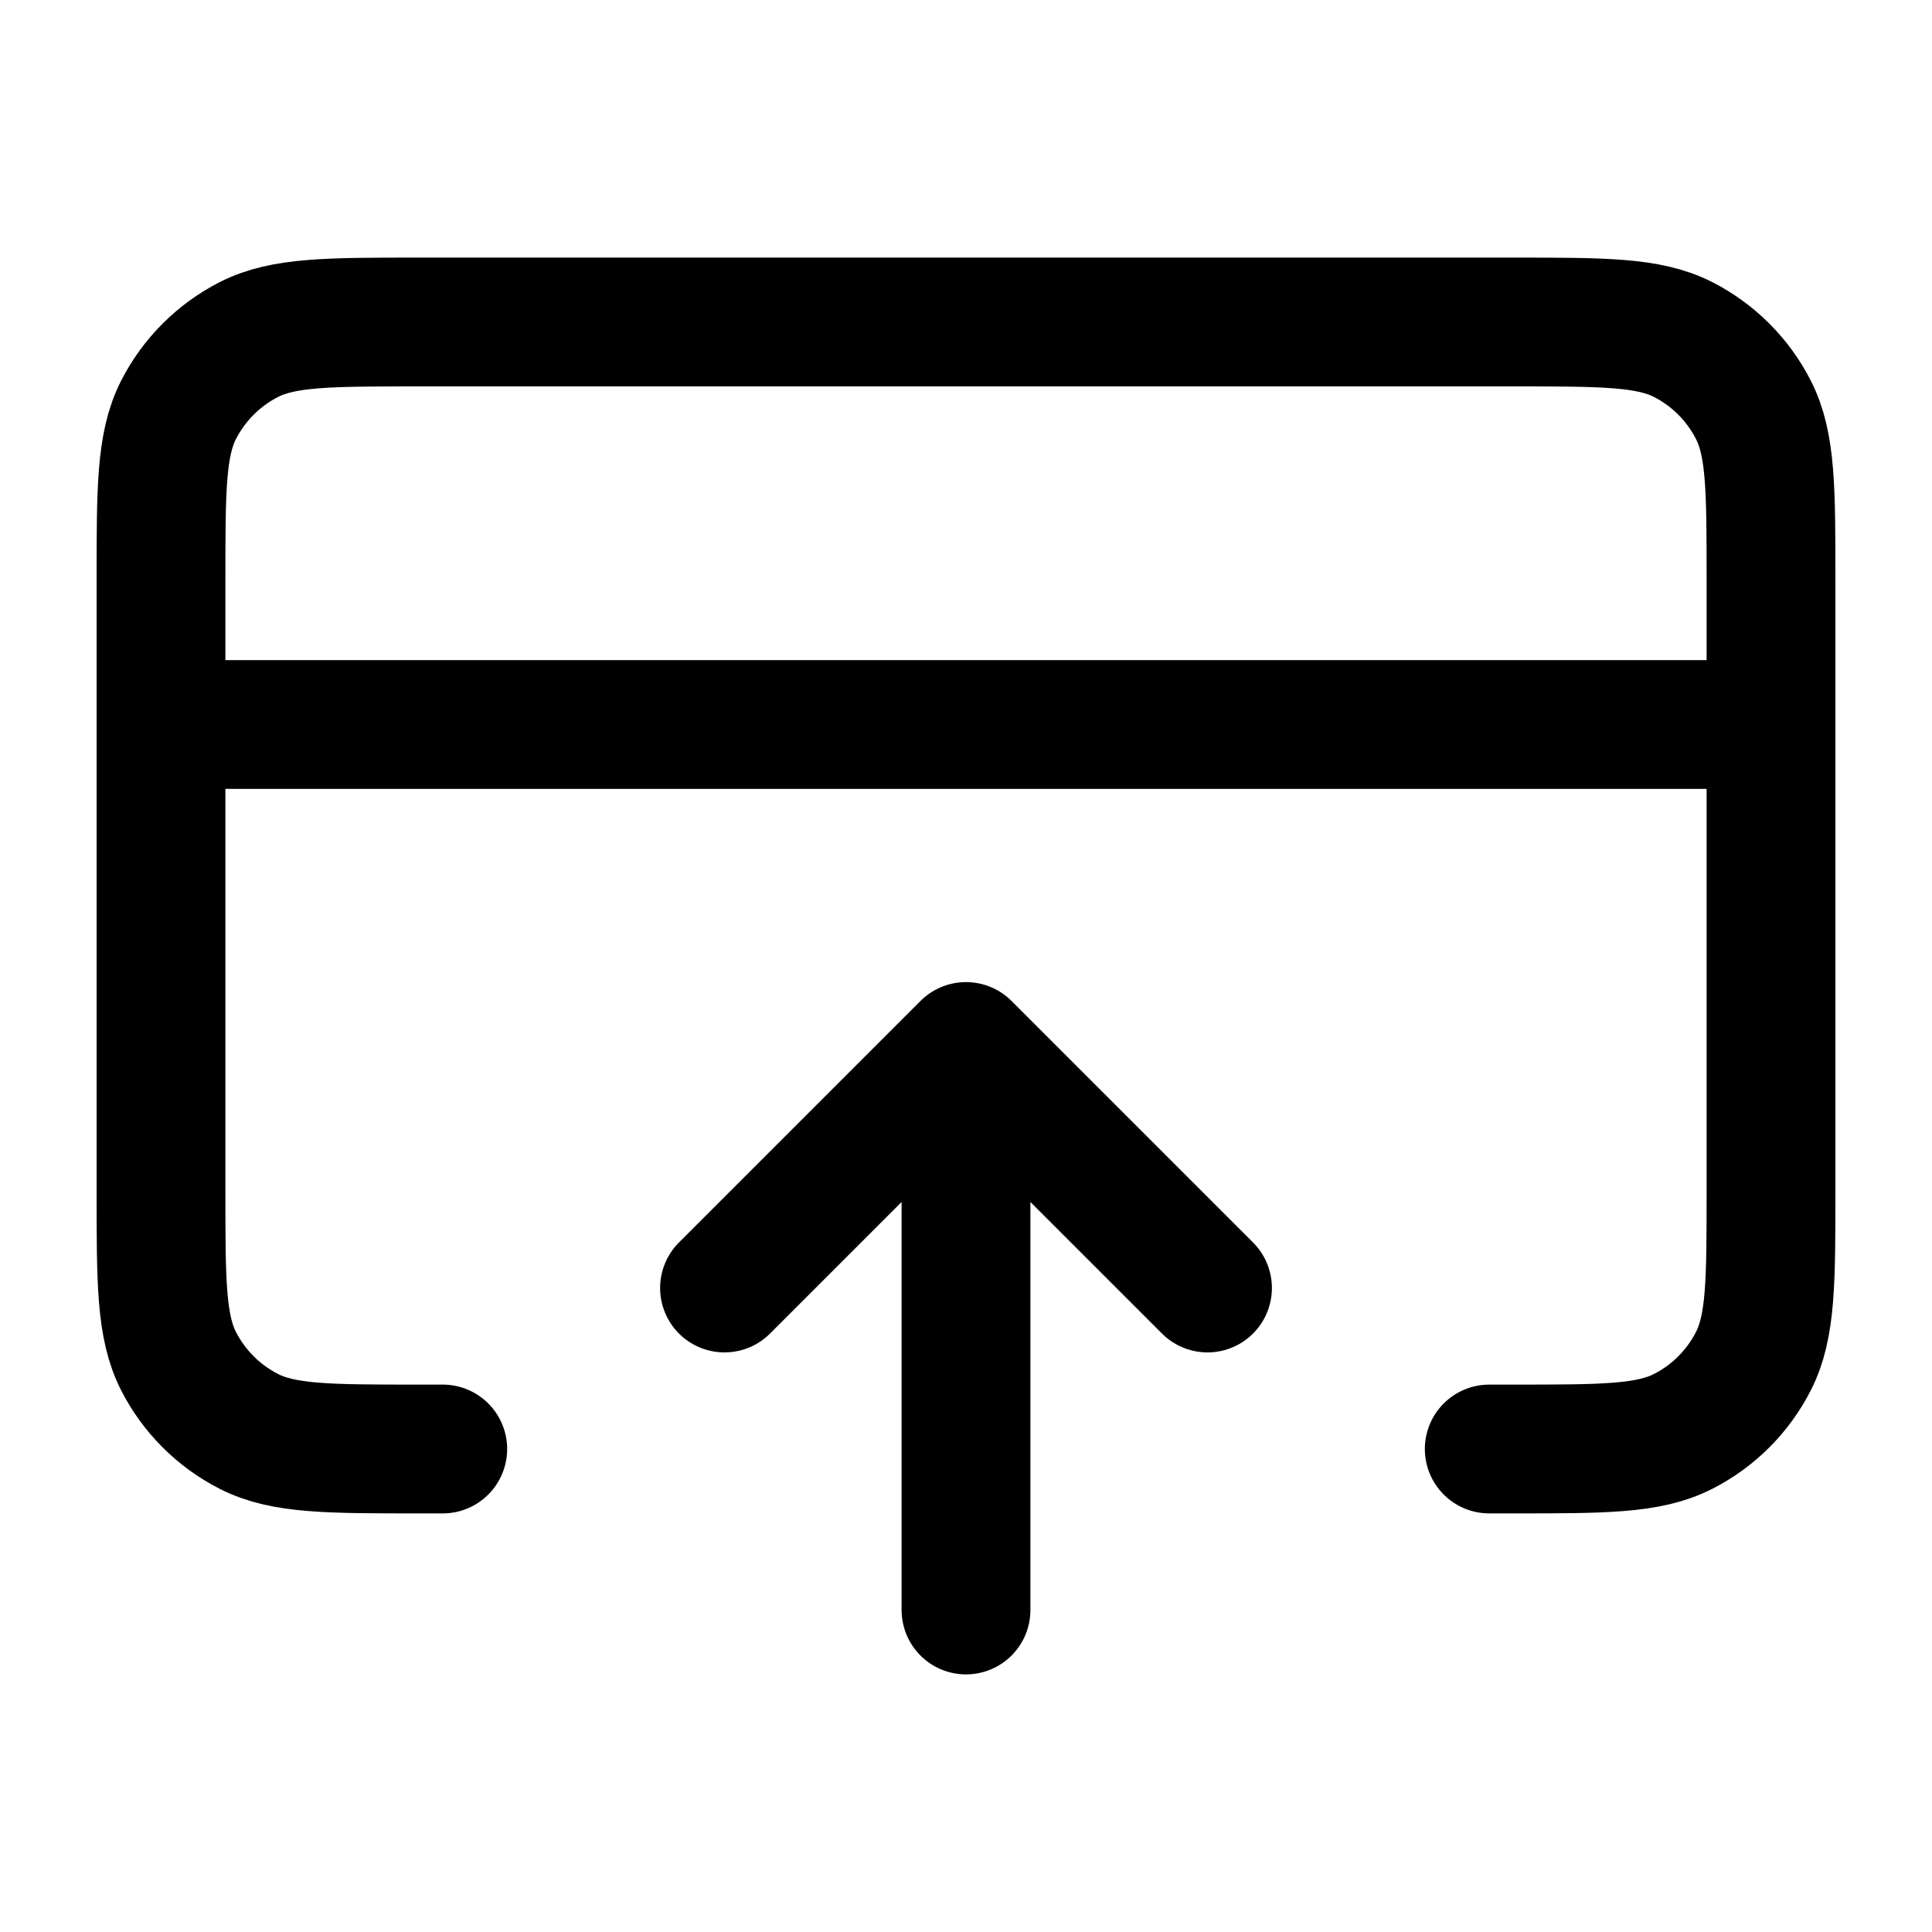 <svg width="30" height="30" viewBox="0 0 30 30" fill="none" xmlns="http://www.w3.org/2000/svg">
<path d="M11.25 20L15 16.25M15 16.25L18.75 20M15 16.25V25M27.5 11.25H2.5M6.875 22.5H6.5C5.1 22.5 4.4 22.5 3.865 22.227C3.395 21.988 3.012 21.605 2.772 21.135C2.5 20.6 2.5 19.9 2.5 18.5V9C2.5 7.6 2.5 6.9 2.772 6.365C3.012 5.895 3.395 5.512 3.865 5.272C4.4 5 5.1 5 6.5 5H23.5C24.9 5 25.6 5 26.135 5.272C26.605 5.512 26.988 5.895 27.227 6.365C27.5 6.9 27.5 7.6 27.5 9V18.5C27.5 19.9 27.5 20.6 27.227 21.135C26.988 21.605 26.605 21.988 26.135 22.227C25.6 22.5 24.9 22.5 23.5 22.5H23.125" stroke="black" stroke-width="2" stroke-linecap="round" stroke-linejoin="round"/>
</svg>
